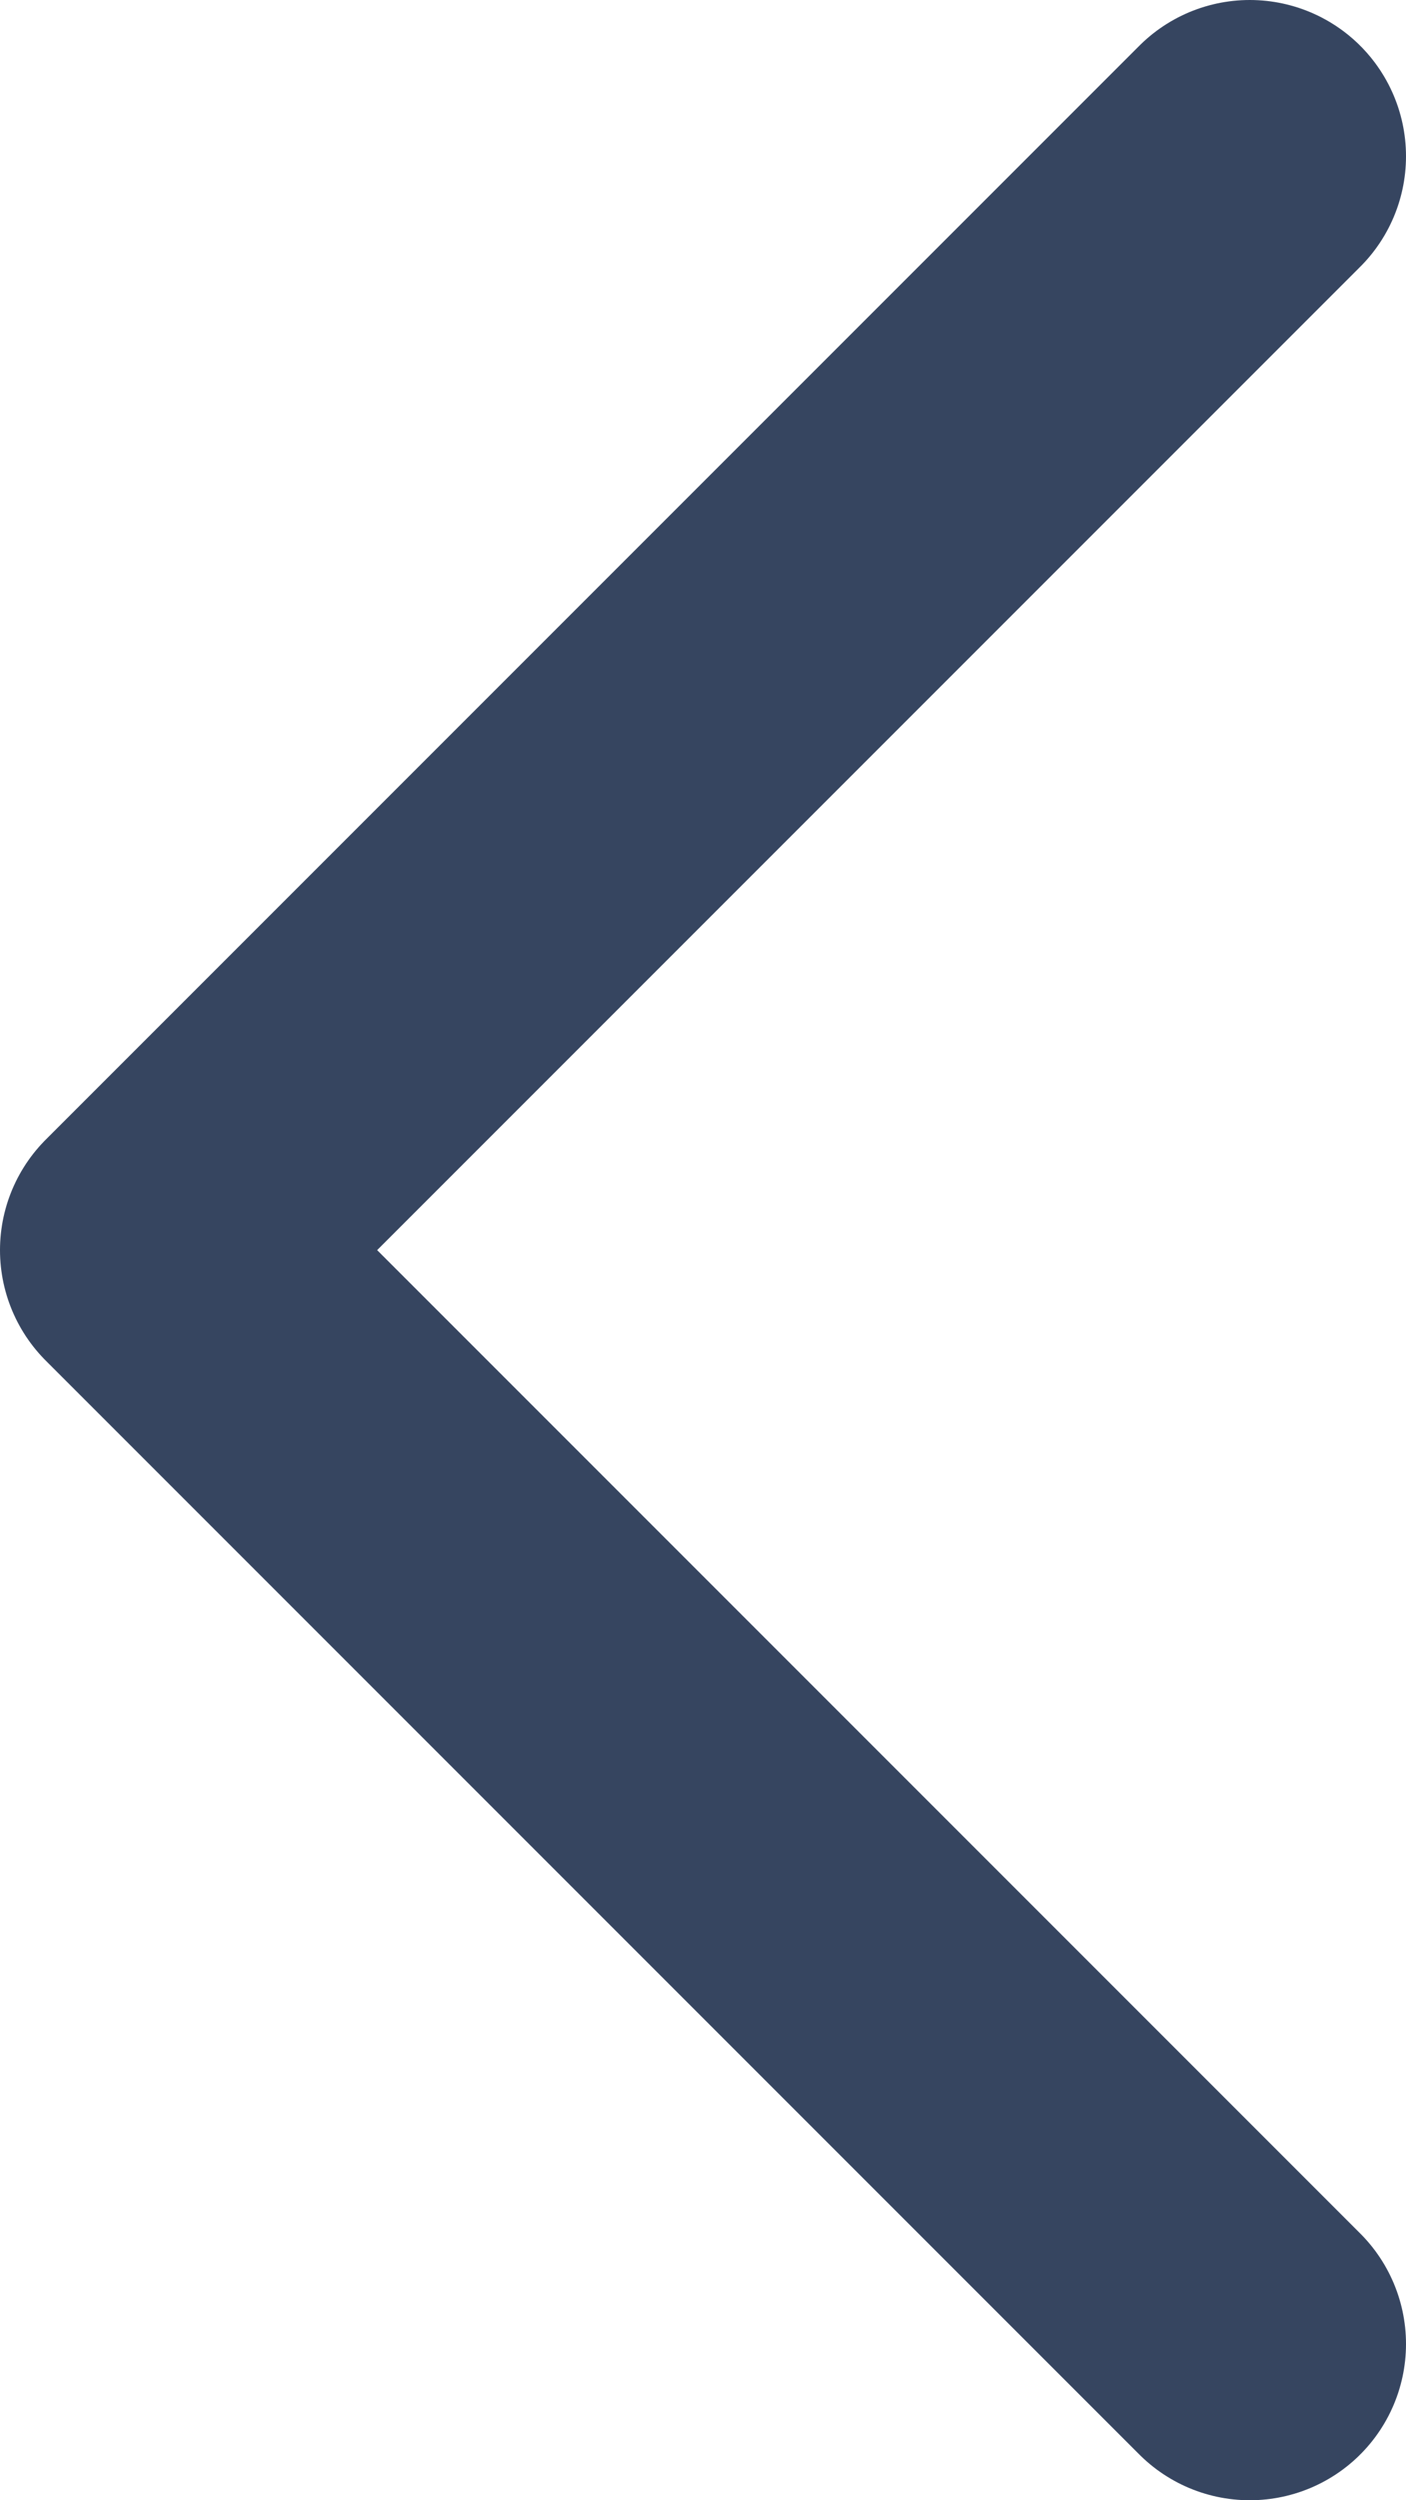 <svg width="9" height="16" viewBox="0 0 9 16" fill="none" xmlns="http://www.w3.org/2000/svg">
<path d="M8 1L1 8L8 15" stroke="#364560" stroke-width="2" stroke-linecap="round" stroke-linejoin="round"/>
</svg>
